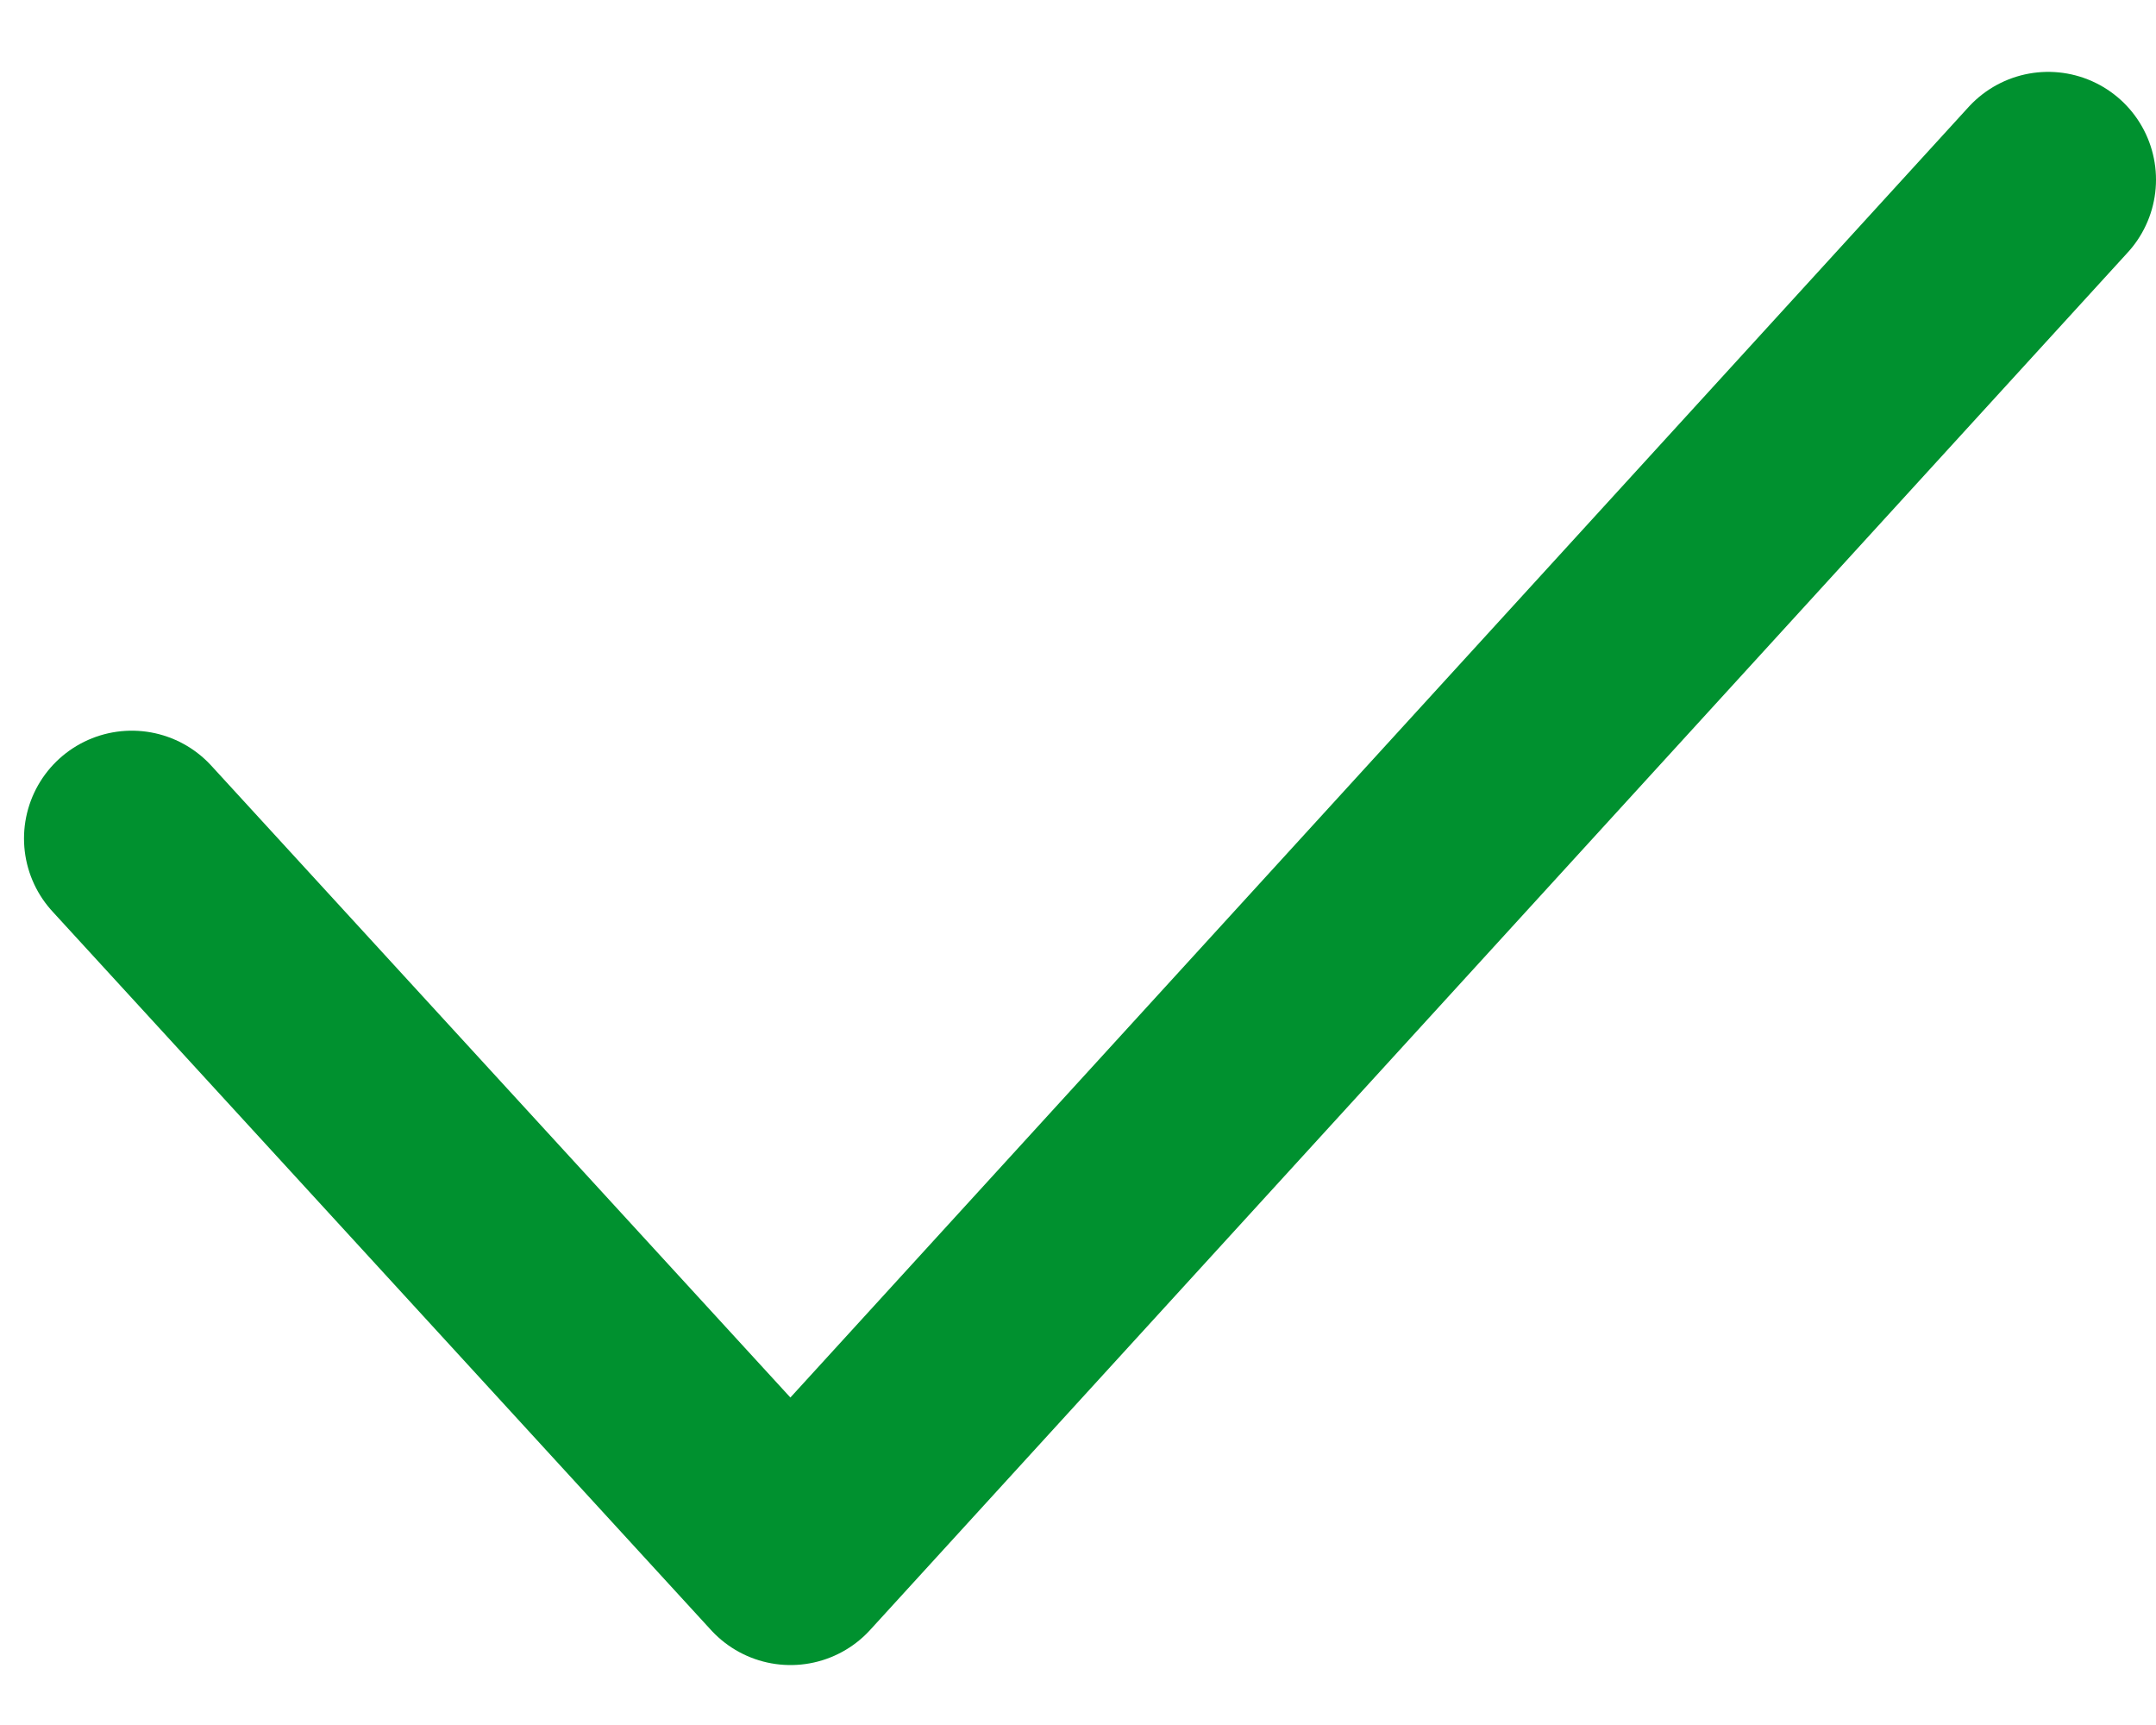 <svg width="15" height="12" viewBox="0 0 15 12" fill="none" xmlns="http://www.w3.org/2000/svg">
<path d="M0.917 5.833L5.5 10.833L14.25 1.25" stroke="#00912F" stroke-width="1.5" stroke-linecap="round" stroke-linejoin="round"/>
</svg>
